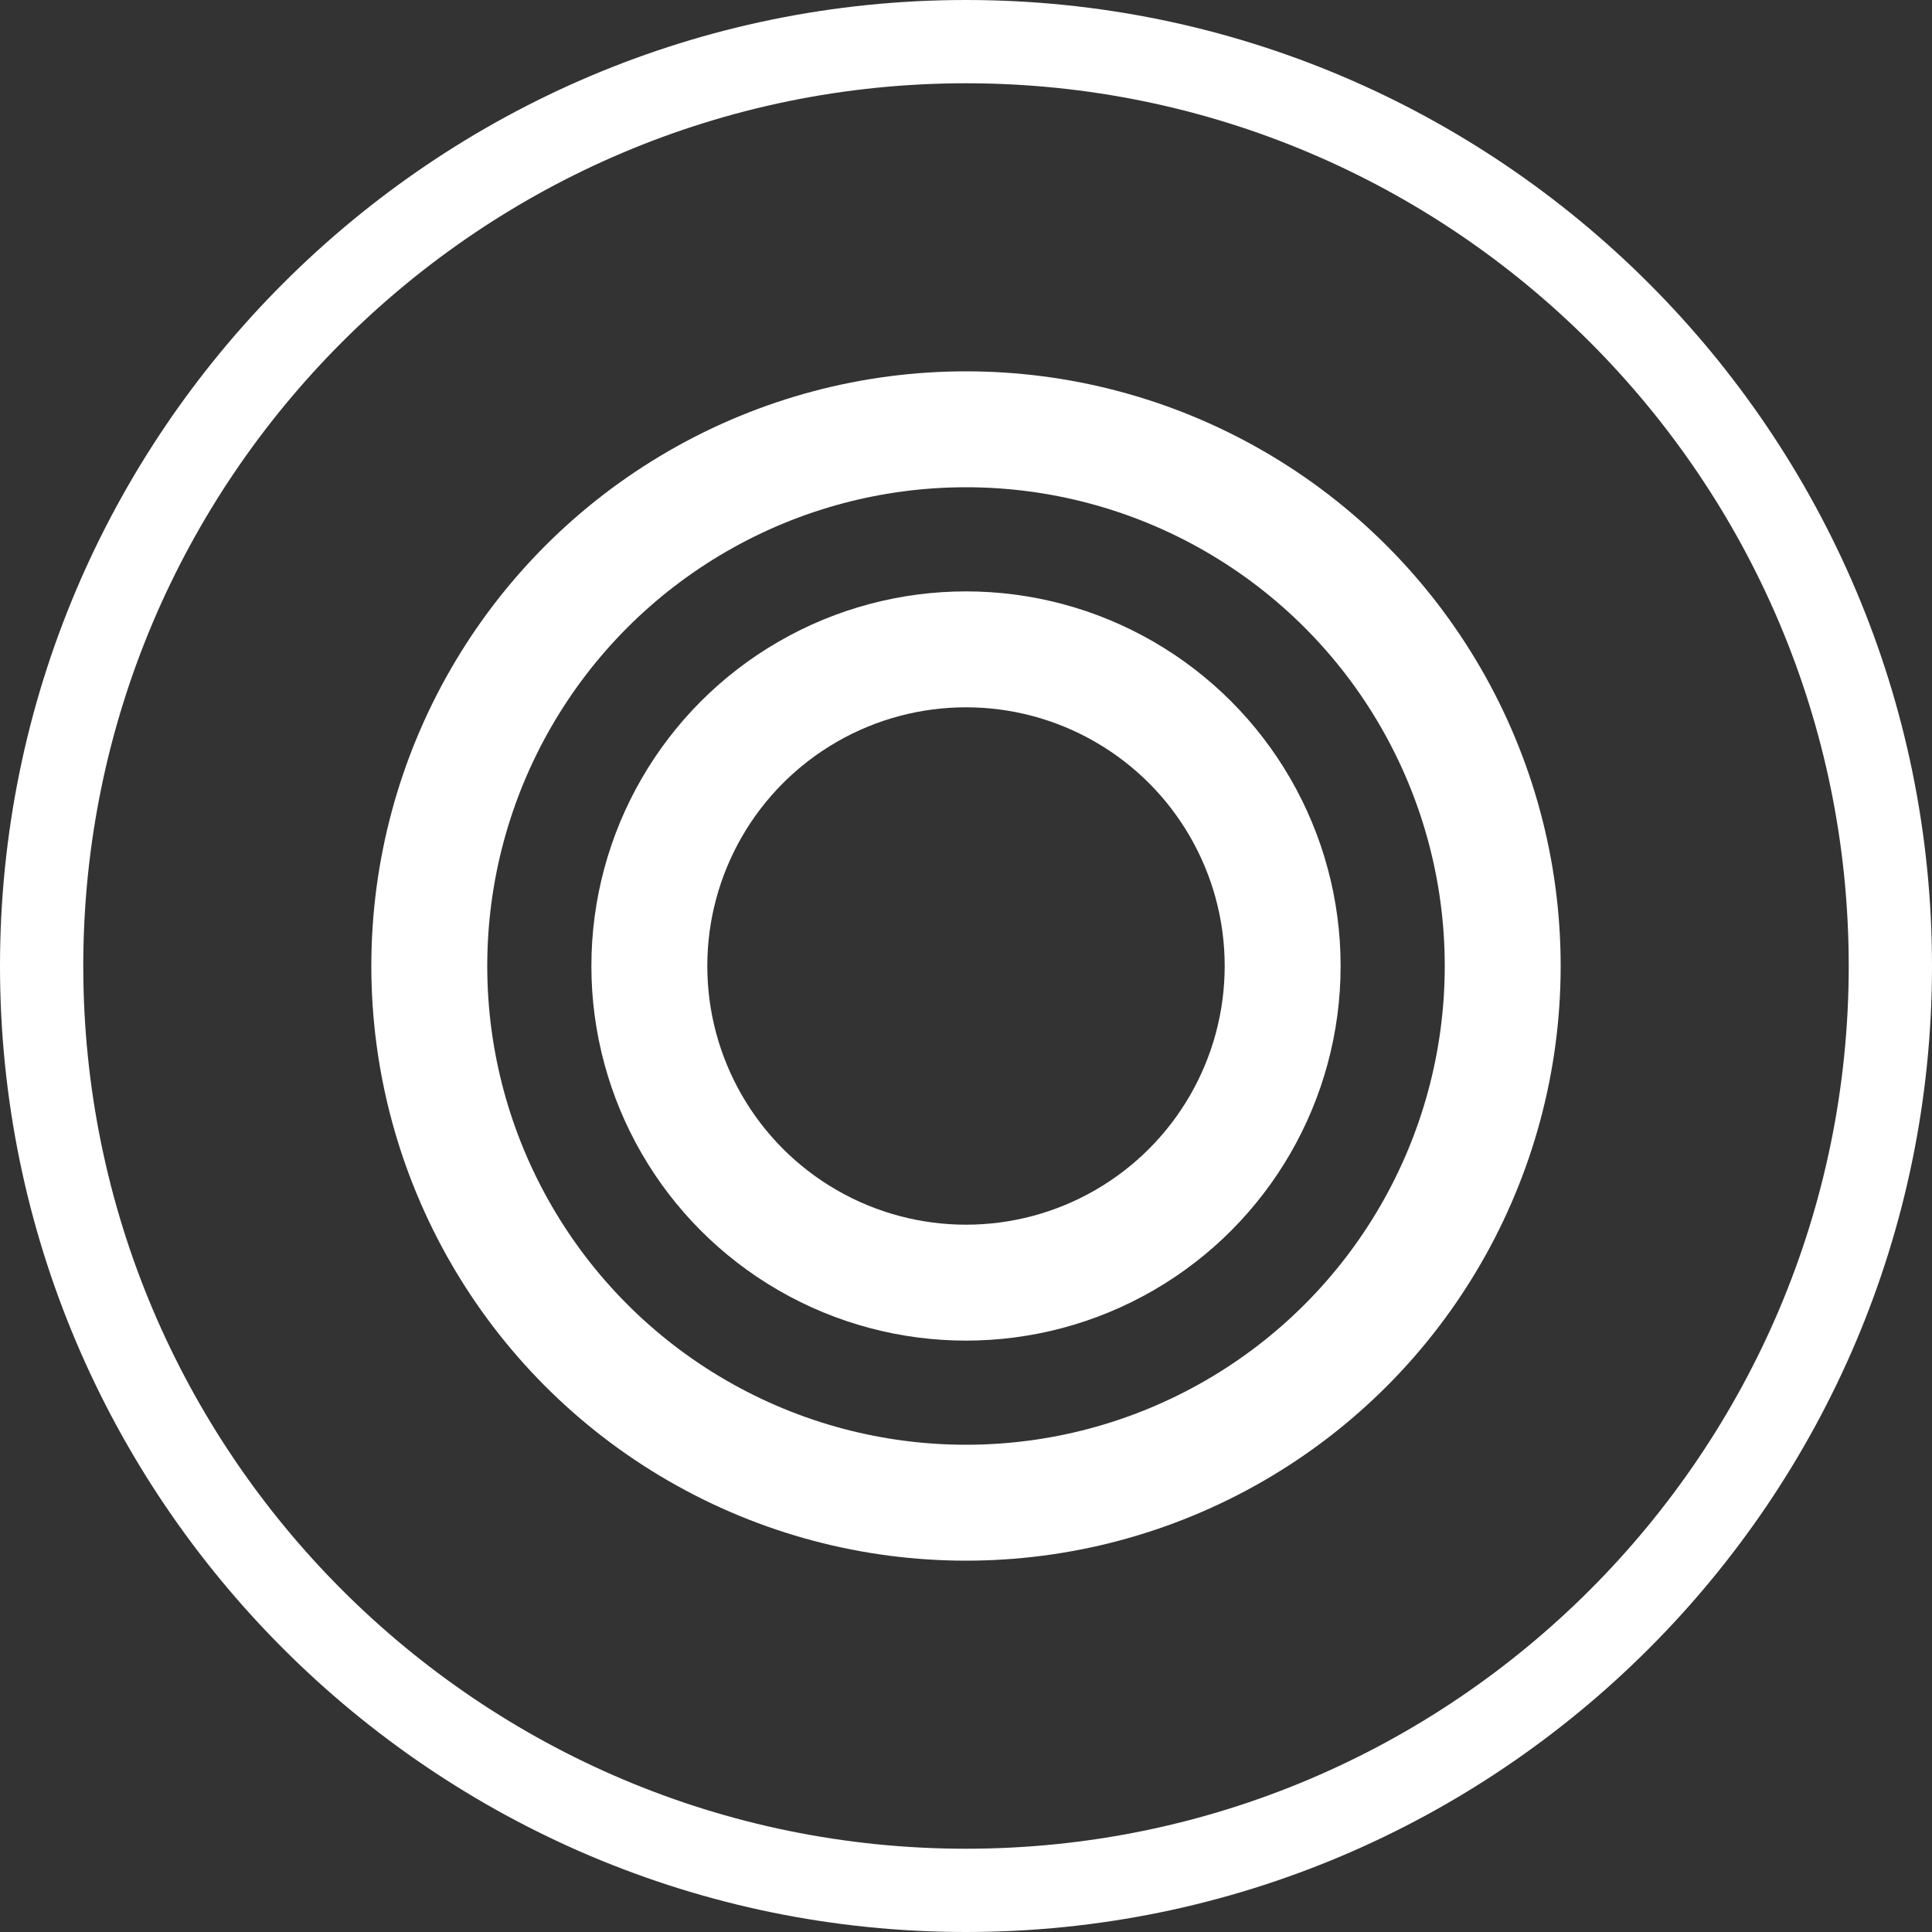 <?xml version="1.0" encoding="utf-8"?>
<!-- Generator: Adobe Illustrator 28.2.0, SVG Export Plug-In . SVG Version: 6.00 Build 0)  -->
<svg version="1.1" id="Layer_1" xmlns="http://www.w3.org/2000/svg" xmlns:xlink="http://www.w3.org/1999/xlink" x="0px" y="0px"
	 viewBox="0 0 100 100" style="enable-background:new 0 0 100 100;" xml:space="preserve">
<rect x="0" y="0" width="100" height="100" fill="#333333" stroke="none"/>
<style type="text/css">
	.st0{fill:none;stroke:#FFFFFF;stroke-width:4;stroke-miterlimit:10;}
	.st1{fill:#FFFFFF;}
	.st2{fill:none;stroke:#000000;stroke-width:2;stroke-miterlimit:10;}
	.st3{stroke:#000000;stroke-width:2;stroke-miterlimit:10;}
	.st4{fill:#FFFFFF;stroke:#000000;stroke-width:2;stroke-miterlimit:10;}
	.st5{fill:none;stroke:#FFFFFF;stroke-width:2;stroke-miterlimit:10;}
	.st6{stroke:#FFFFFF;stroke-width:2;stroke-miterlimit:10;}
	.st7{fill:#FFFFFF;stroke:#FFFFFF;stroke-width:2;stroke-miterlimit:10;}
	.st8{fill:none;stroke:#FFFF00;stroke-miterlimit:10;}
	.st9{fill:url(#SVGID_1_);}
	.st10{fill:url(#SVGID_00000003790826096548067580000016004833039006061187_);}
	.st11{fill:url(#SVGID_00000071545860069102304670000015954117034146199950_);}
	.st12{fill:url(#SVGID_00000167397304505735111120000003744267815156826524_);}
	.st13{fill:url(#SVGID_00000060726250616065505680000000426506420421661885_);}
	.st14{fill:url(#SVGID_00000038410596070678289870000001362527886349324956_);}
	.st15{fill:none;stroke:#FFFFFF;stroke-width:5;stroke-linecap:round;stroke-miterlimit:10;}
	.st16{fill:none;stroke:#000000;stroke-width:4;stroke-miterlimit:10;}
	.st17{stroke:#FFFFFF;stroke-width:0.5;stroke-miterlimit:10;}
	.st18{fill:#FFFFFF;stroke:#000000;stroke-width:0.5;stroke-miterlimit:10;}
	.st19{fill:none;stroke:#000000;stroke-width:6;stroke-linecap:round;stroke-miterlimit:10;}
	.st20{stroke:#000000;stroke-width:0.25;stroke-miterlimit:10;}
	.st21{fill:none;stroke:#000000;stroke-width:6;stroke-miterlimit:10;}
	.st22{fill:#FF1F20;}
	.st23{fill:none;stroke:#FFFFFF;stroke-width:6;stroke-miterlimit:10;}
</style>
<g>
	<path class="st1" d="M50,100C22.43,100,0,77.57,0,50S22.43,0,50,0c27.57,0,50,22.43,50,50S77.57,100,50,100z M50,4.31
		C24.8,4.31,4.31,24.8,4.31,50S24.8,95.69,50,95.69c25.2,0,45.69-20.5,45.69-45.69S75.2,4.31,50,4.31z"/>
</g>
<circle class="st23" cx="50" cy="50" r="27.78"/>
<circle class="st23" cx="50" cy="50" r="16.39"/>
</svg>
